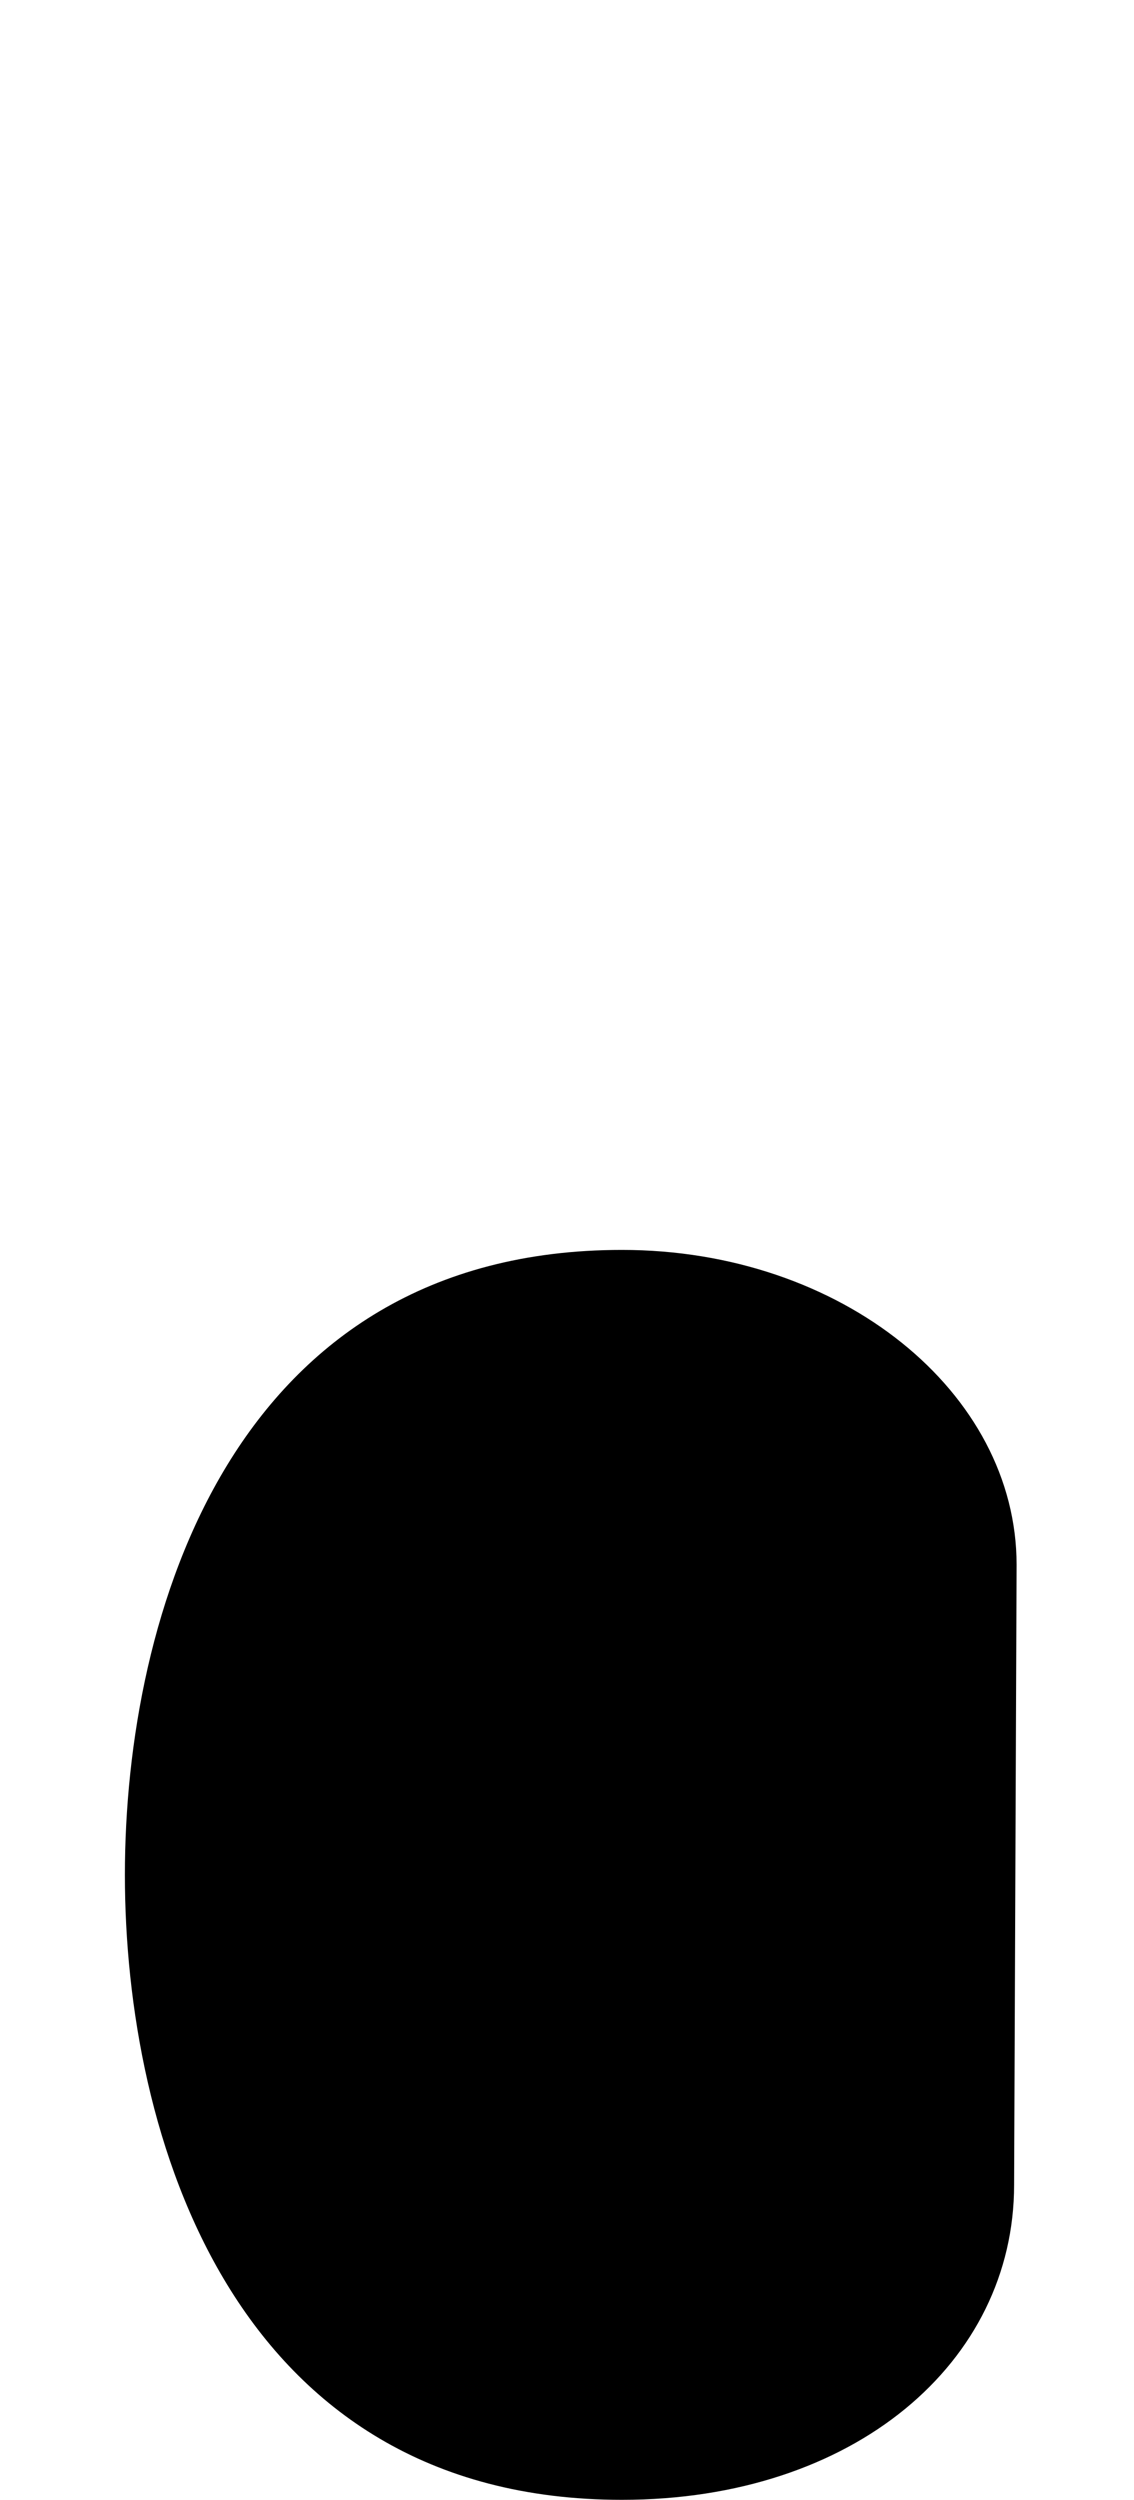 <svg xmlns="http://www.w3.org/2000/svg" viewBox="0 0 454 1000"><path d="M407,626c0-69-70-126-158-126c-156,0-199,146-199,250c0,104,43,250,199,250c93,0,157-55,157-126M142,270l107,138M355,270l-107,138"></path></svg>
